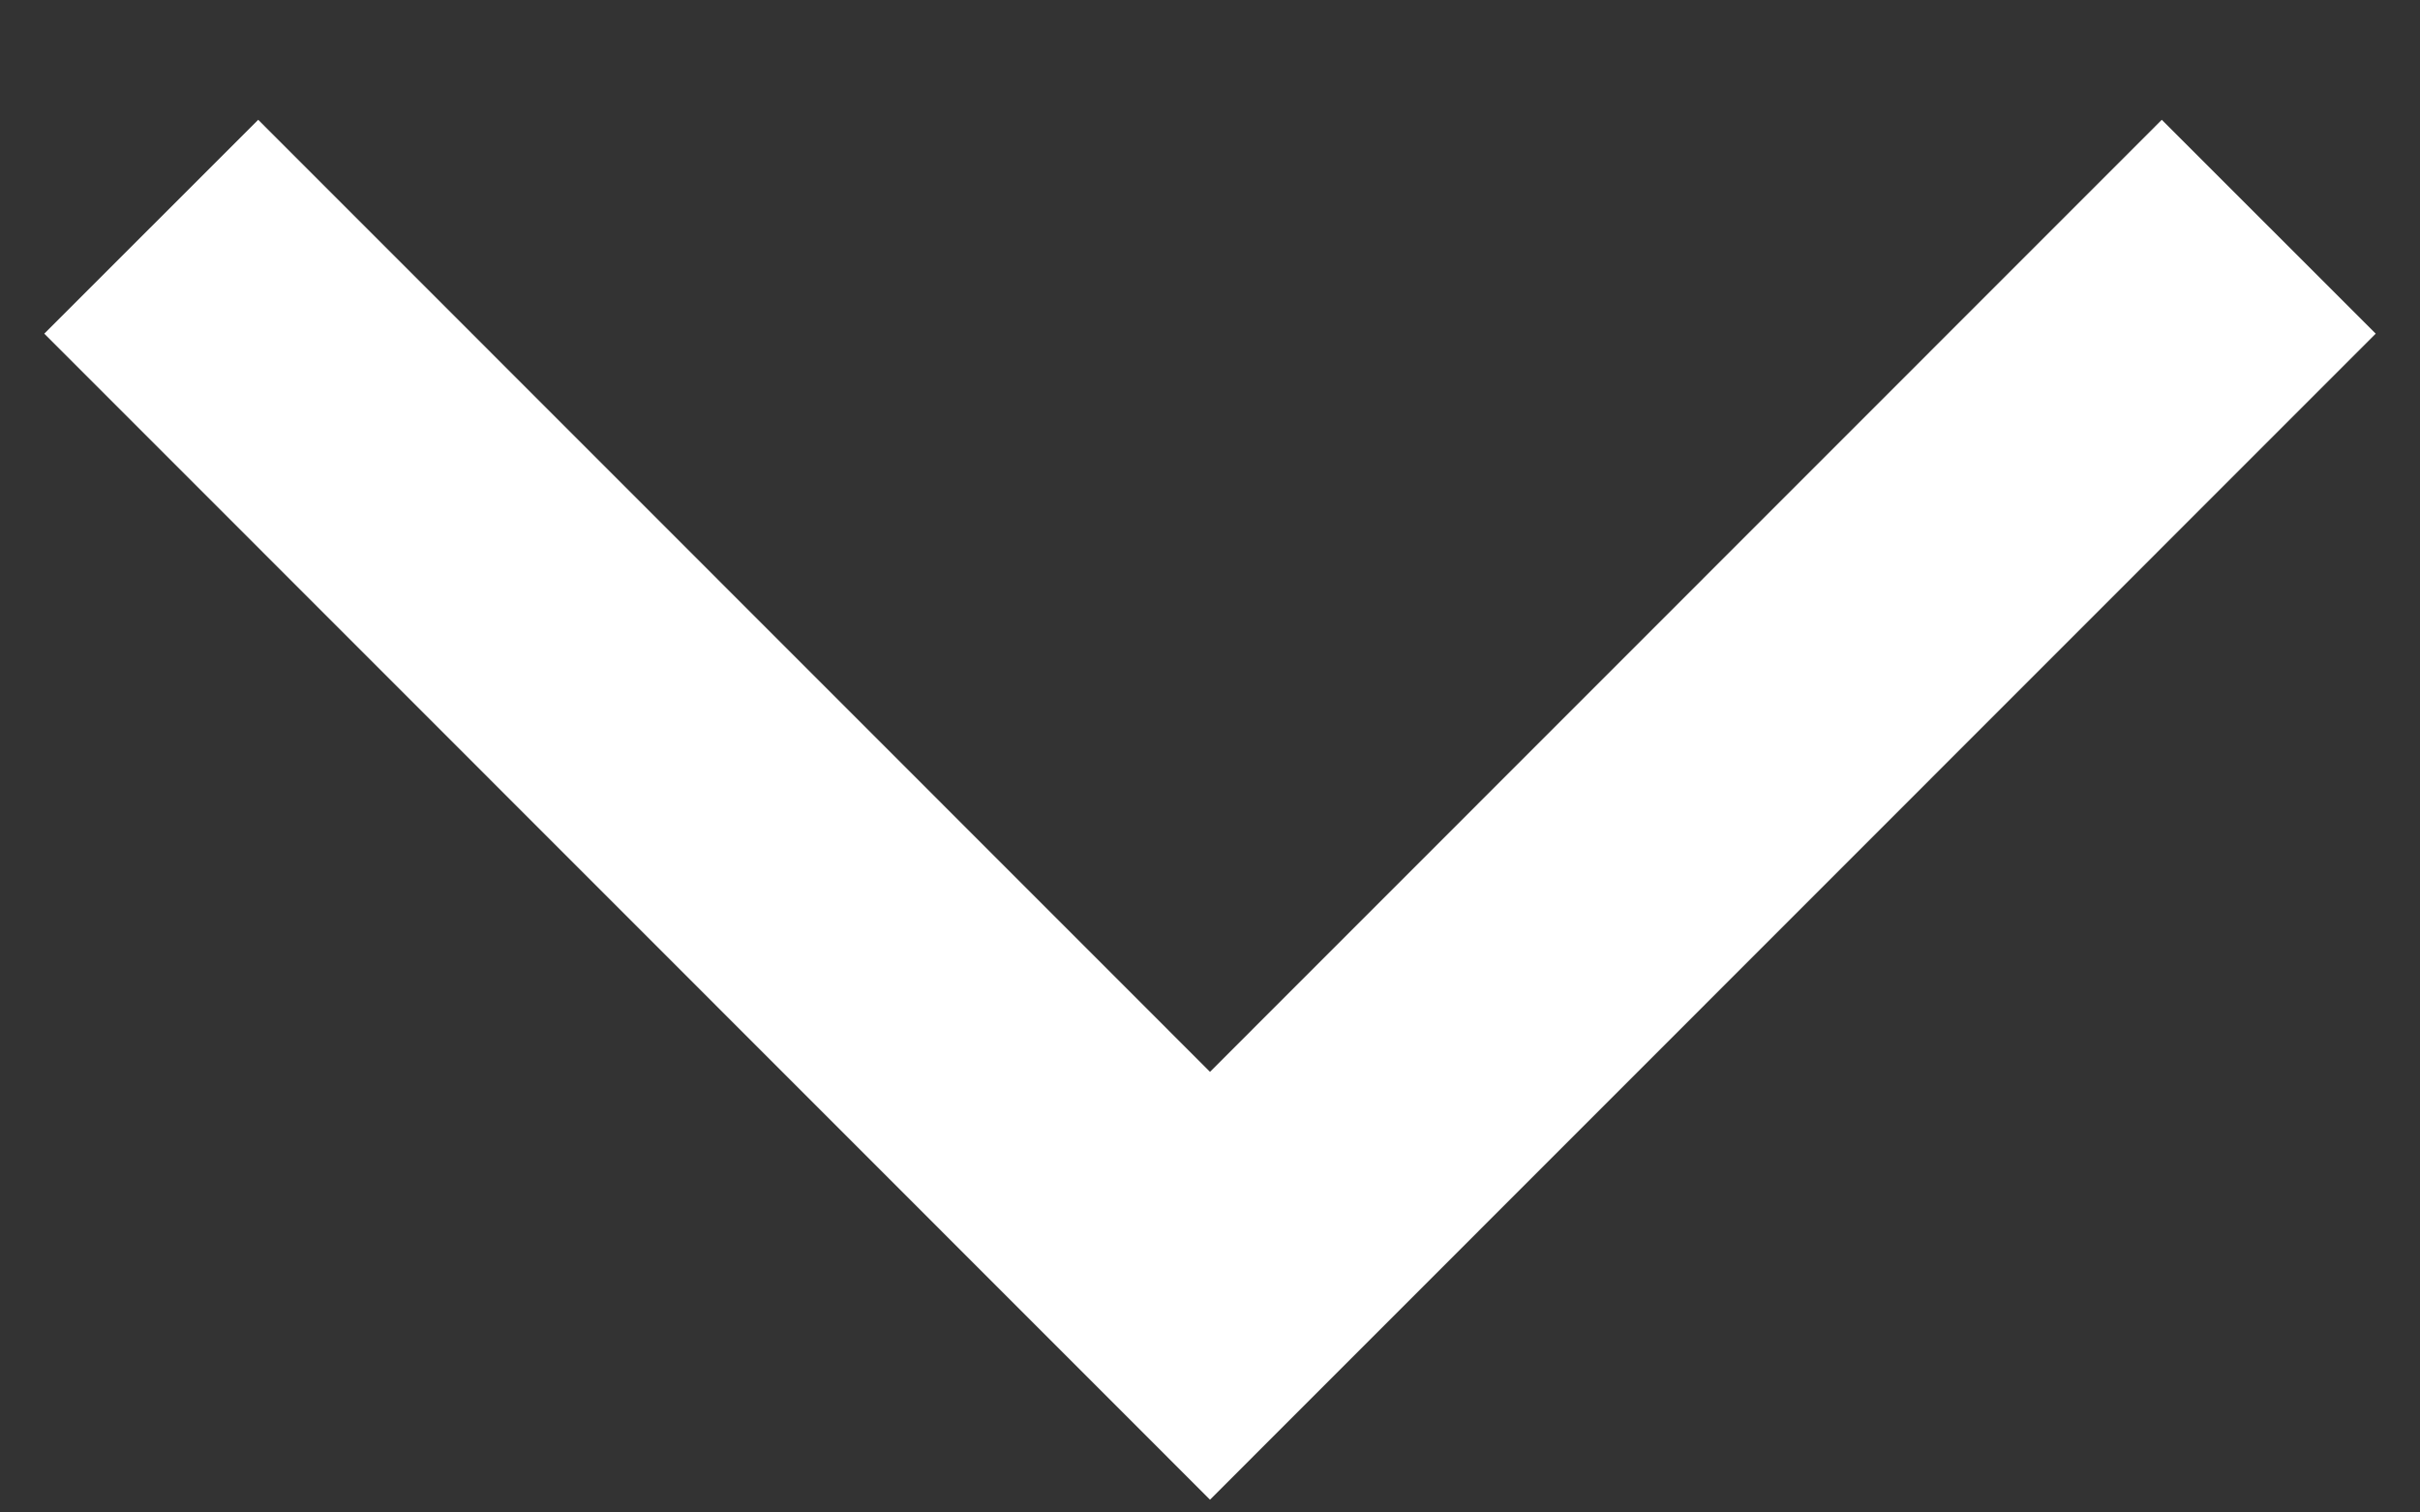 <svg width="16" height="10" viewBox="0 0 16 10" fill="none" xmlns="http://www.w3.org/2000/svg">
<rect x="0" y="0" width="16" height="10" fill="#333333" stroke="none"/>
<path d="M15 1.499L8 8.501L1 1.499" stroke="white" stroke-width="2" stroke-miterlimit="10"/>
</svg>
